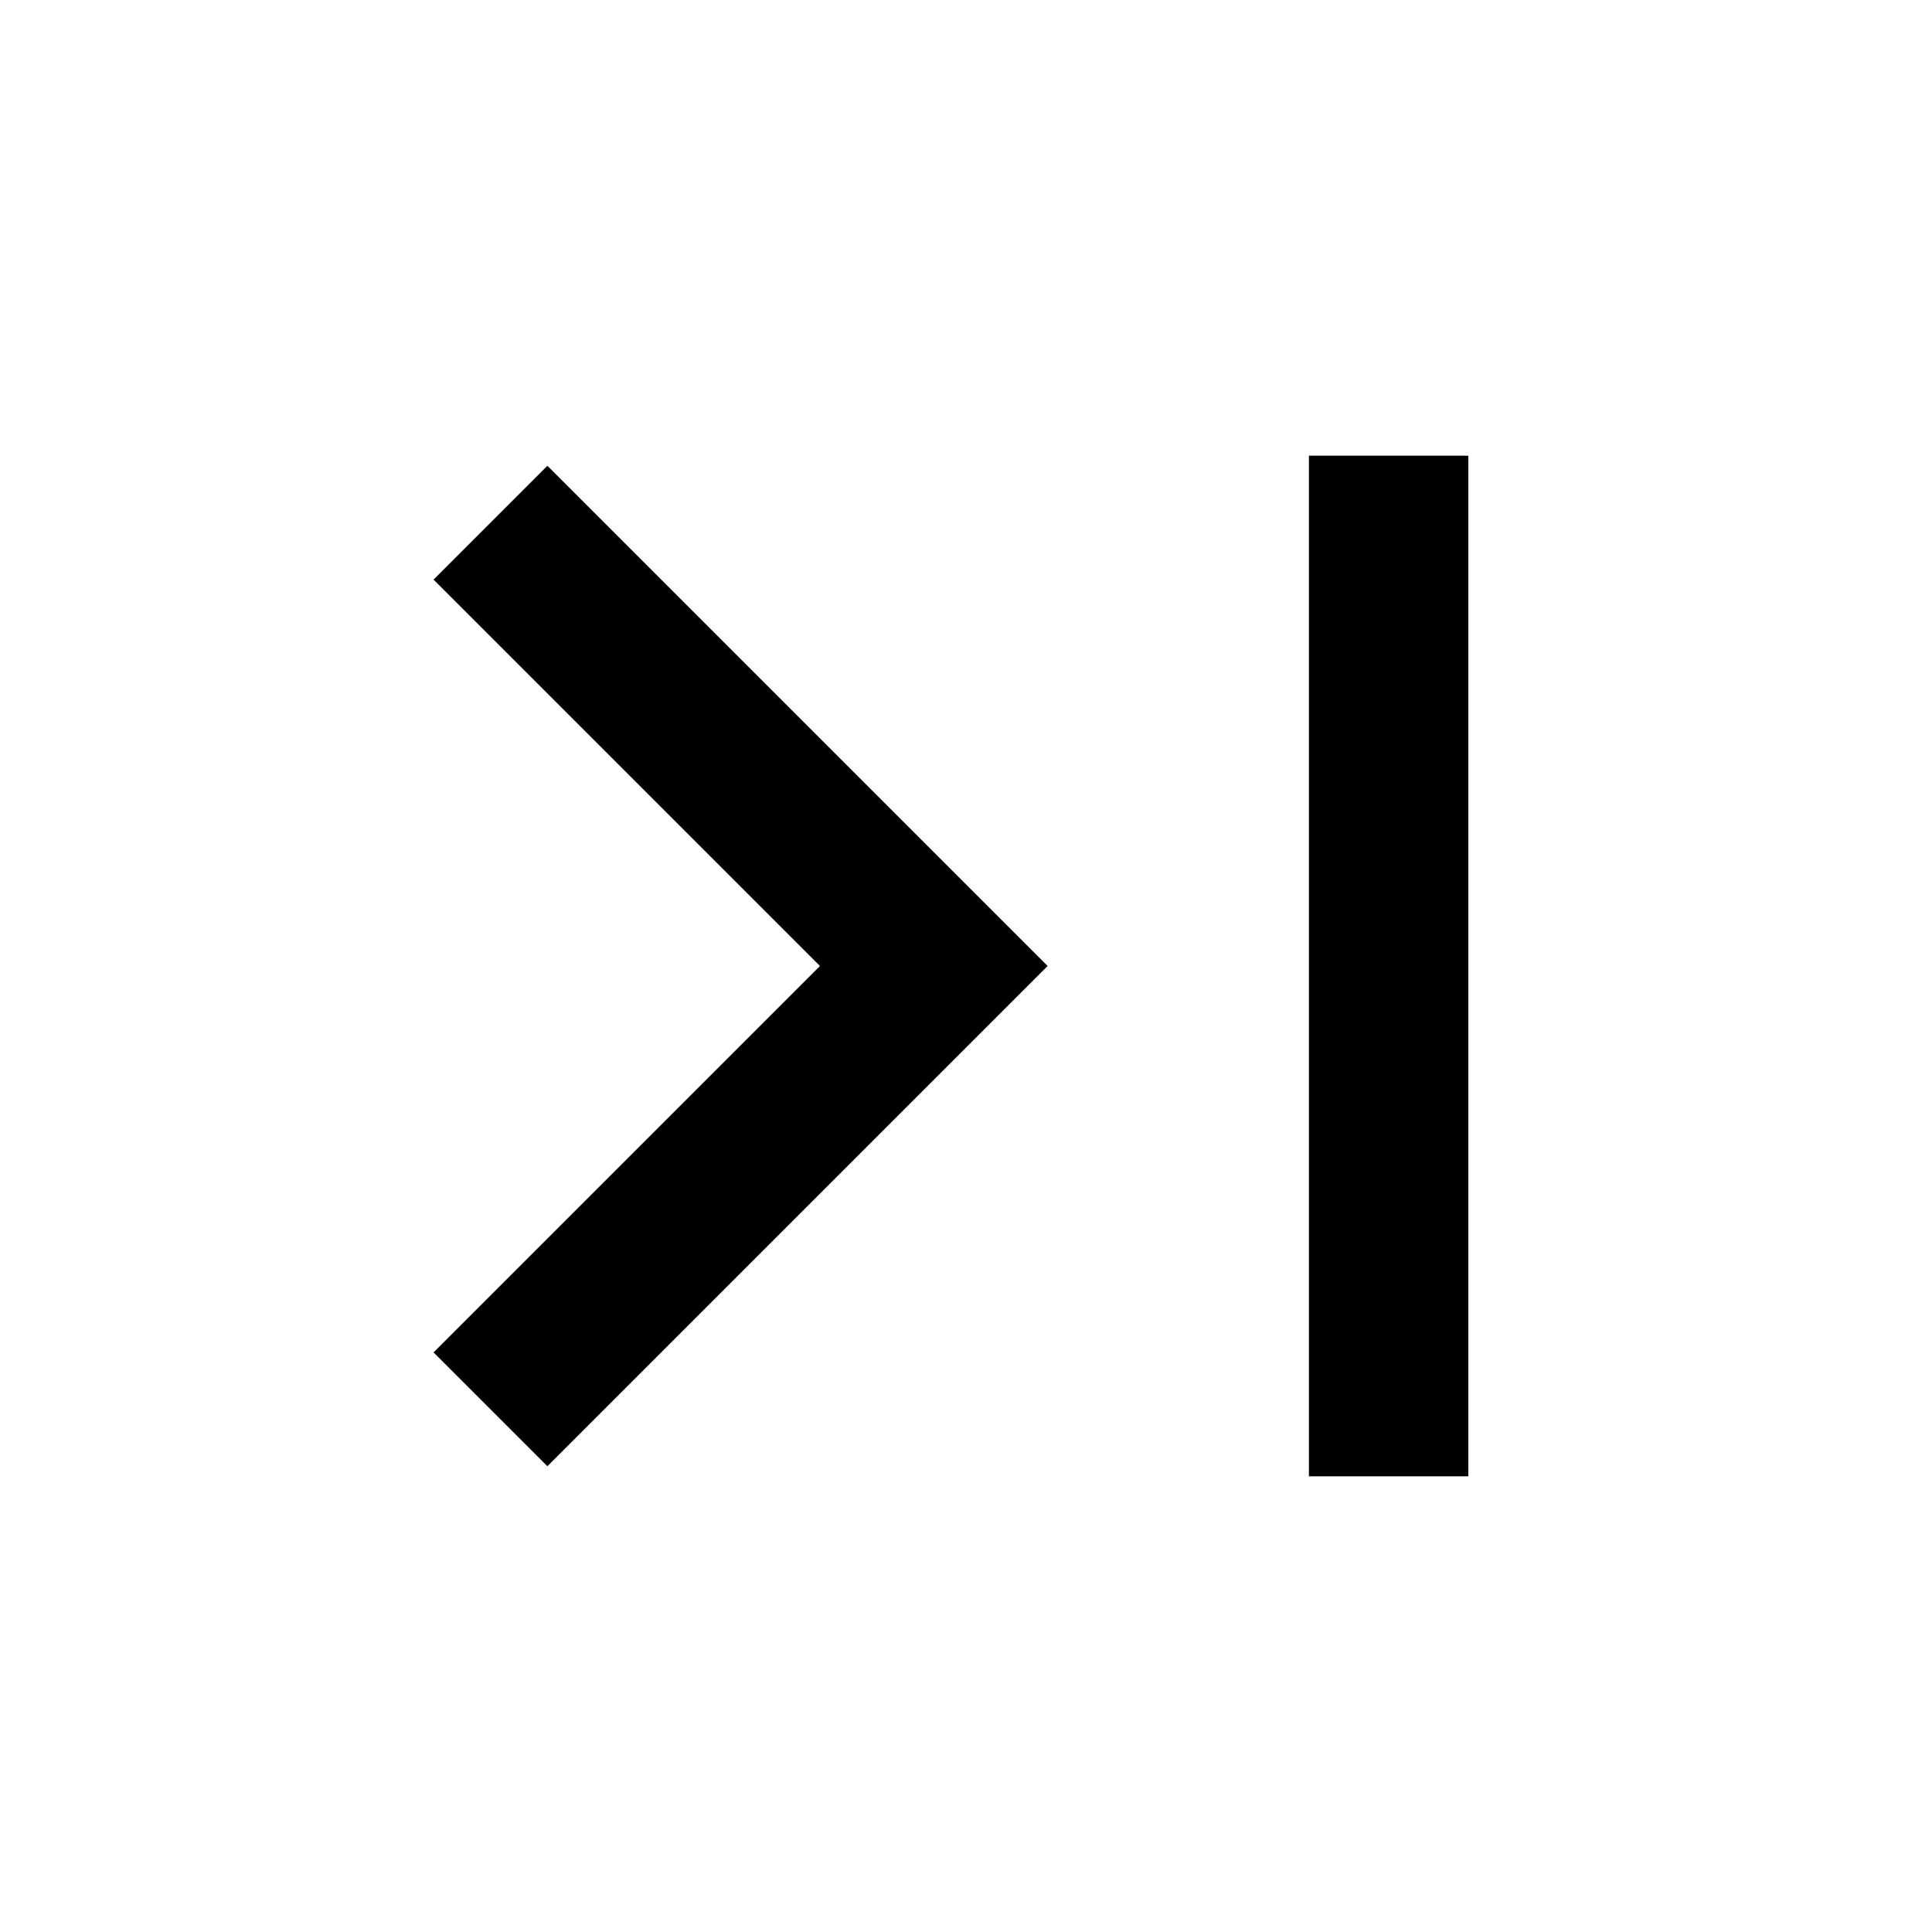 <svg xmlns="http://www.w3.org/2000/svg" height="48" viewBox="0 -960 960 960" width="48"><path d="M272-231.43 215.43-288l192-192-192-192L272-728.57 520.57-480 272-231.43Zm378.39 5v-507.14h79.22v507.14h-79.22Z"/></svg>